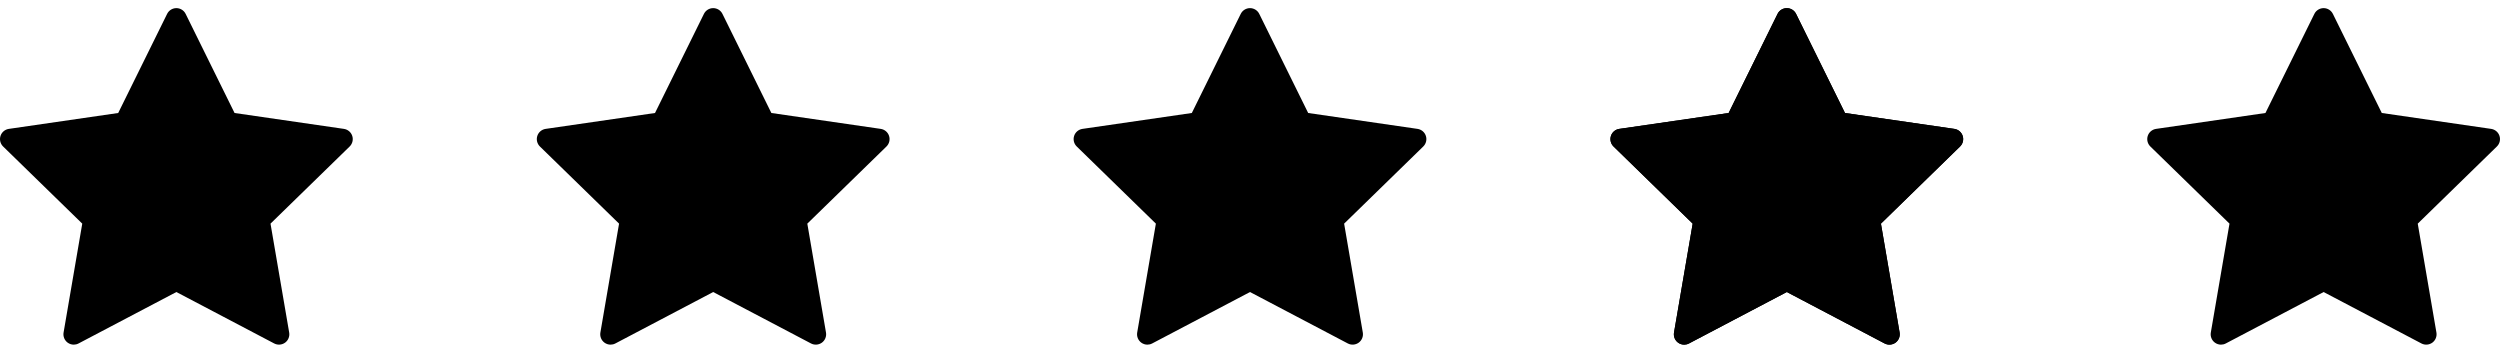 <svg width="163" height="23" viewBox="0 0 163 23" fill="none" xmlns="http://www.w3.org/2000/svg">
<g clip-path="url(#clip0)">
<path d="M22.967 8.862C22.888 8.618 22.677 8.44 22.423 8.403L15.293 7.367L12.104 0.906C11.991 0.676 11.757 0.53 11.5 0.53C11.243 0.53 11.009 0.676 10.896 0.906L7.707 7.367L0.577 8.403C0.323 8.44 0.112 8.618 0.033 8.861C-0.046 9.105 0.02 9.373 0.204 9.552L5.363 14.581L4.145 21.683C4.102 21.936 4.206 22.191 4.413 22.342C4.53 22.427 4.669 22.471 4.809 22.471C4.916 22.471 5.024 22.445 5.123 22.393L11.5 19.04L17.877 22.393C18.104 22.512 18.379 22.492 18.587 22.342C18.794 22.191 18.898 21.936 18.855 21.683L17.637 14.581L22.797 9.552C22.98 9.373 23.046 9.105 22.967 8.862Z" fill="black"/>
</g>
<g clip-path="url(#clip1)">
<path d="M57.967 8.862C57.888 8.618 57.677 8.44 57.423 8.403L50.293 7.367L47.104 0.906C46.991 0.676 46.757 0.53 46.5 0.53C46.243 0.53 46.009 0.676 45.896 0.906L42.707 7.367L35.577 8.403C35.323 8.44 35.112 8.618 35.033 8.861C34.954 9.105 35.02 9.373 35.203 9.552L40.363 14.581L39.145 21.683C39.102 21.936 39.206 22.191 39.413 22.342C39.53 22.427 39.669 22.471 39.809 22.471C39.916 22.471 40.024 22.445 40.123 22.393L46.5 19.04L52.877 22.393C53.104 22.512 53.379 22.492 53.587 22.342C53.794 22.191 53.898 21.936 53.855 21.683L52.637 14.581L57.797 9.552C57.98 9.373 58.046 9.105 57.967 8.862Z" fill="black"/>
</g>
<g clip-path="url(#clip2)">
<path d="M92.967 8.862C92.888 8.618 92.677 8.44 92.423 8.403L85.293 7.367L82.104 0.906C81.991 0.676 81.757 0.53 81.5 0.53C81.243 0.53 81.009 0.676 80.896 0.906L77.707 7.367L70.577 8.403C70.323 8.44 70.112 8.618 70.033 8.861C69.954 9.105 70.02 9.373 70.204 9.552L75.363 14.581L74.145 21.683C74.102 21.936 74.206 22.191 74.413 22.342C74.53 22.427 74.669 22.471 74.809 22.471C74.916 22.471 75.024 22.445 75.123 22.393L81.5 19.04L87.877 22.393C88.104 22.512 88.379 22.492 88.587 22.342C88.794 22.191 88.898 21.936 88.855 21.683L87.637 14.581L92.796 9.552C92.98 9.373 93.046 9.105 92.967 8.862Z" fill="black"/>
</g>
<g clip-path="url(#clip3)">
<path d="M127.967 8.862C127.888 8.618 127.677 8.44 127.423 8.403L120.293 7.367L117.104 0.906C116.991 0.676 116.756 0.53 116.5 0.53C116.244 0.53 116.009 0.676 115.896 0.906L112.707 7.367L105.577 8.403C105.323 8.44 105.112 8.618 105.033 8.861C104.954 9.105 105.02 9.373 105.204 9.552L110.363 14.581L109.145 21.683C109.102 21.936 109.206 22.191 109.413 22.342C109.53 22.427 109.669 22.471 109.809 22.471C109.916 22.471 110.024 22.445 110.123 22.393L116.5 19.04L122.877 22.393C123.104 22.512 123.379 22.492 123.587 22.342C123.794 22.191 123.898 21.936 123.855 21.683L122.637 14.581L127.796 9.552C127.98 9.373 128.046 9.105 127.967 8.862Z" fill="black"/>
<g clip-path="url(#clip4)">
<path d="M127.967 8.862C127.888 8.618 127.677 8.44 127.423 8.403L120.293 7.367L117.104 0.906C116.991 0.676 116.756 0.53 116.5 0.53C116.244 0.53 116.009 0.676 115.896 0.906L112.707 7.367L105.577 8.403C105.323 8.44 105.112 8.618 105.033 8.861C104.954 9.105 105.02 9.373 105.204 9.552L110.363 14.581L109.145 21.683C109.102 21.936 109.206 22.191 109.413 22.342C109.53 22.427 109.669 22.471 109.809 22.471C109.916 22.471 110.024 22.445 110.123 22.393L116.5 19.04L122.877 22.393C123.104 22.512 123.379 22.492 123.587 22.342C123.794 22.191 123.898 21.936 123.855 21.683L122.637 14.581L127.796 9.552C127.98 9.373 128.046 9.105 127.967 8.862Z" fill="black"/>
</g>
</g>
<g clip-path="url(#clip5)">
<path d="M162.967 8.862C162.888 8.618 162.677 8.44 162.423 8.403L155.293 7.367L152.104 0.906C151.991 0.676 151.756 0.53 151.5 0.53C151.244 0.53 151.009 0.676 150.896 0.906L147.707 7.367L140.577 8.403C140.323 8.44 140.112 8.618 140.033 8.861C139.954 9.105 140.02 9.373 140.204 9.552L145.363 14.581L144.145 21.683C144.102 21.936 144.206 22.191 144.413 22.342C144.53 22.427 144.669 22.471 144.809 22.471C144.916 22.471 145.024 22.445 145.123 22.393L151.5 19.04L157.877 22.393C158.104 22.512 158.379 22.492 158.587 22.342C158.794 22.191 158.898 21.936 158.855 21.683L157.637 14.581L162.796 9.552C162.98 9.373 163.046 9.105 162.967 8.862Z" fill="black"/>
</g>
<defs>
<clipPath id="clip0">
<rect width="23" height="23" fill="white"/>
</clipPath>
<clipPath id="clip1">
<rect width="23" height="23" fill="white" transform="translate(35)"/>
</clipPath>
<clipPath id="clip2">
<rect width="23" height="23" fill="white" transform="translate(70)"/>
</clipPath>
<clipPath id="clip3">
<rect width="23" height="23" fill="white" transform="translate(105)"/>
</clipPath>
<clipPath id="clip4">
<rect width="23" height="23" fill="white" transform="translate(105)"/>
</clipPath>
<clipPath id="clip5">
<rect width="23" height="23" fill="white" transform="translate(140)"/>
</clipPath>
</defs>
</svg>

